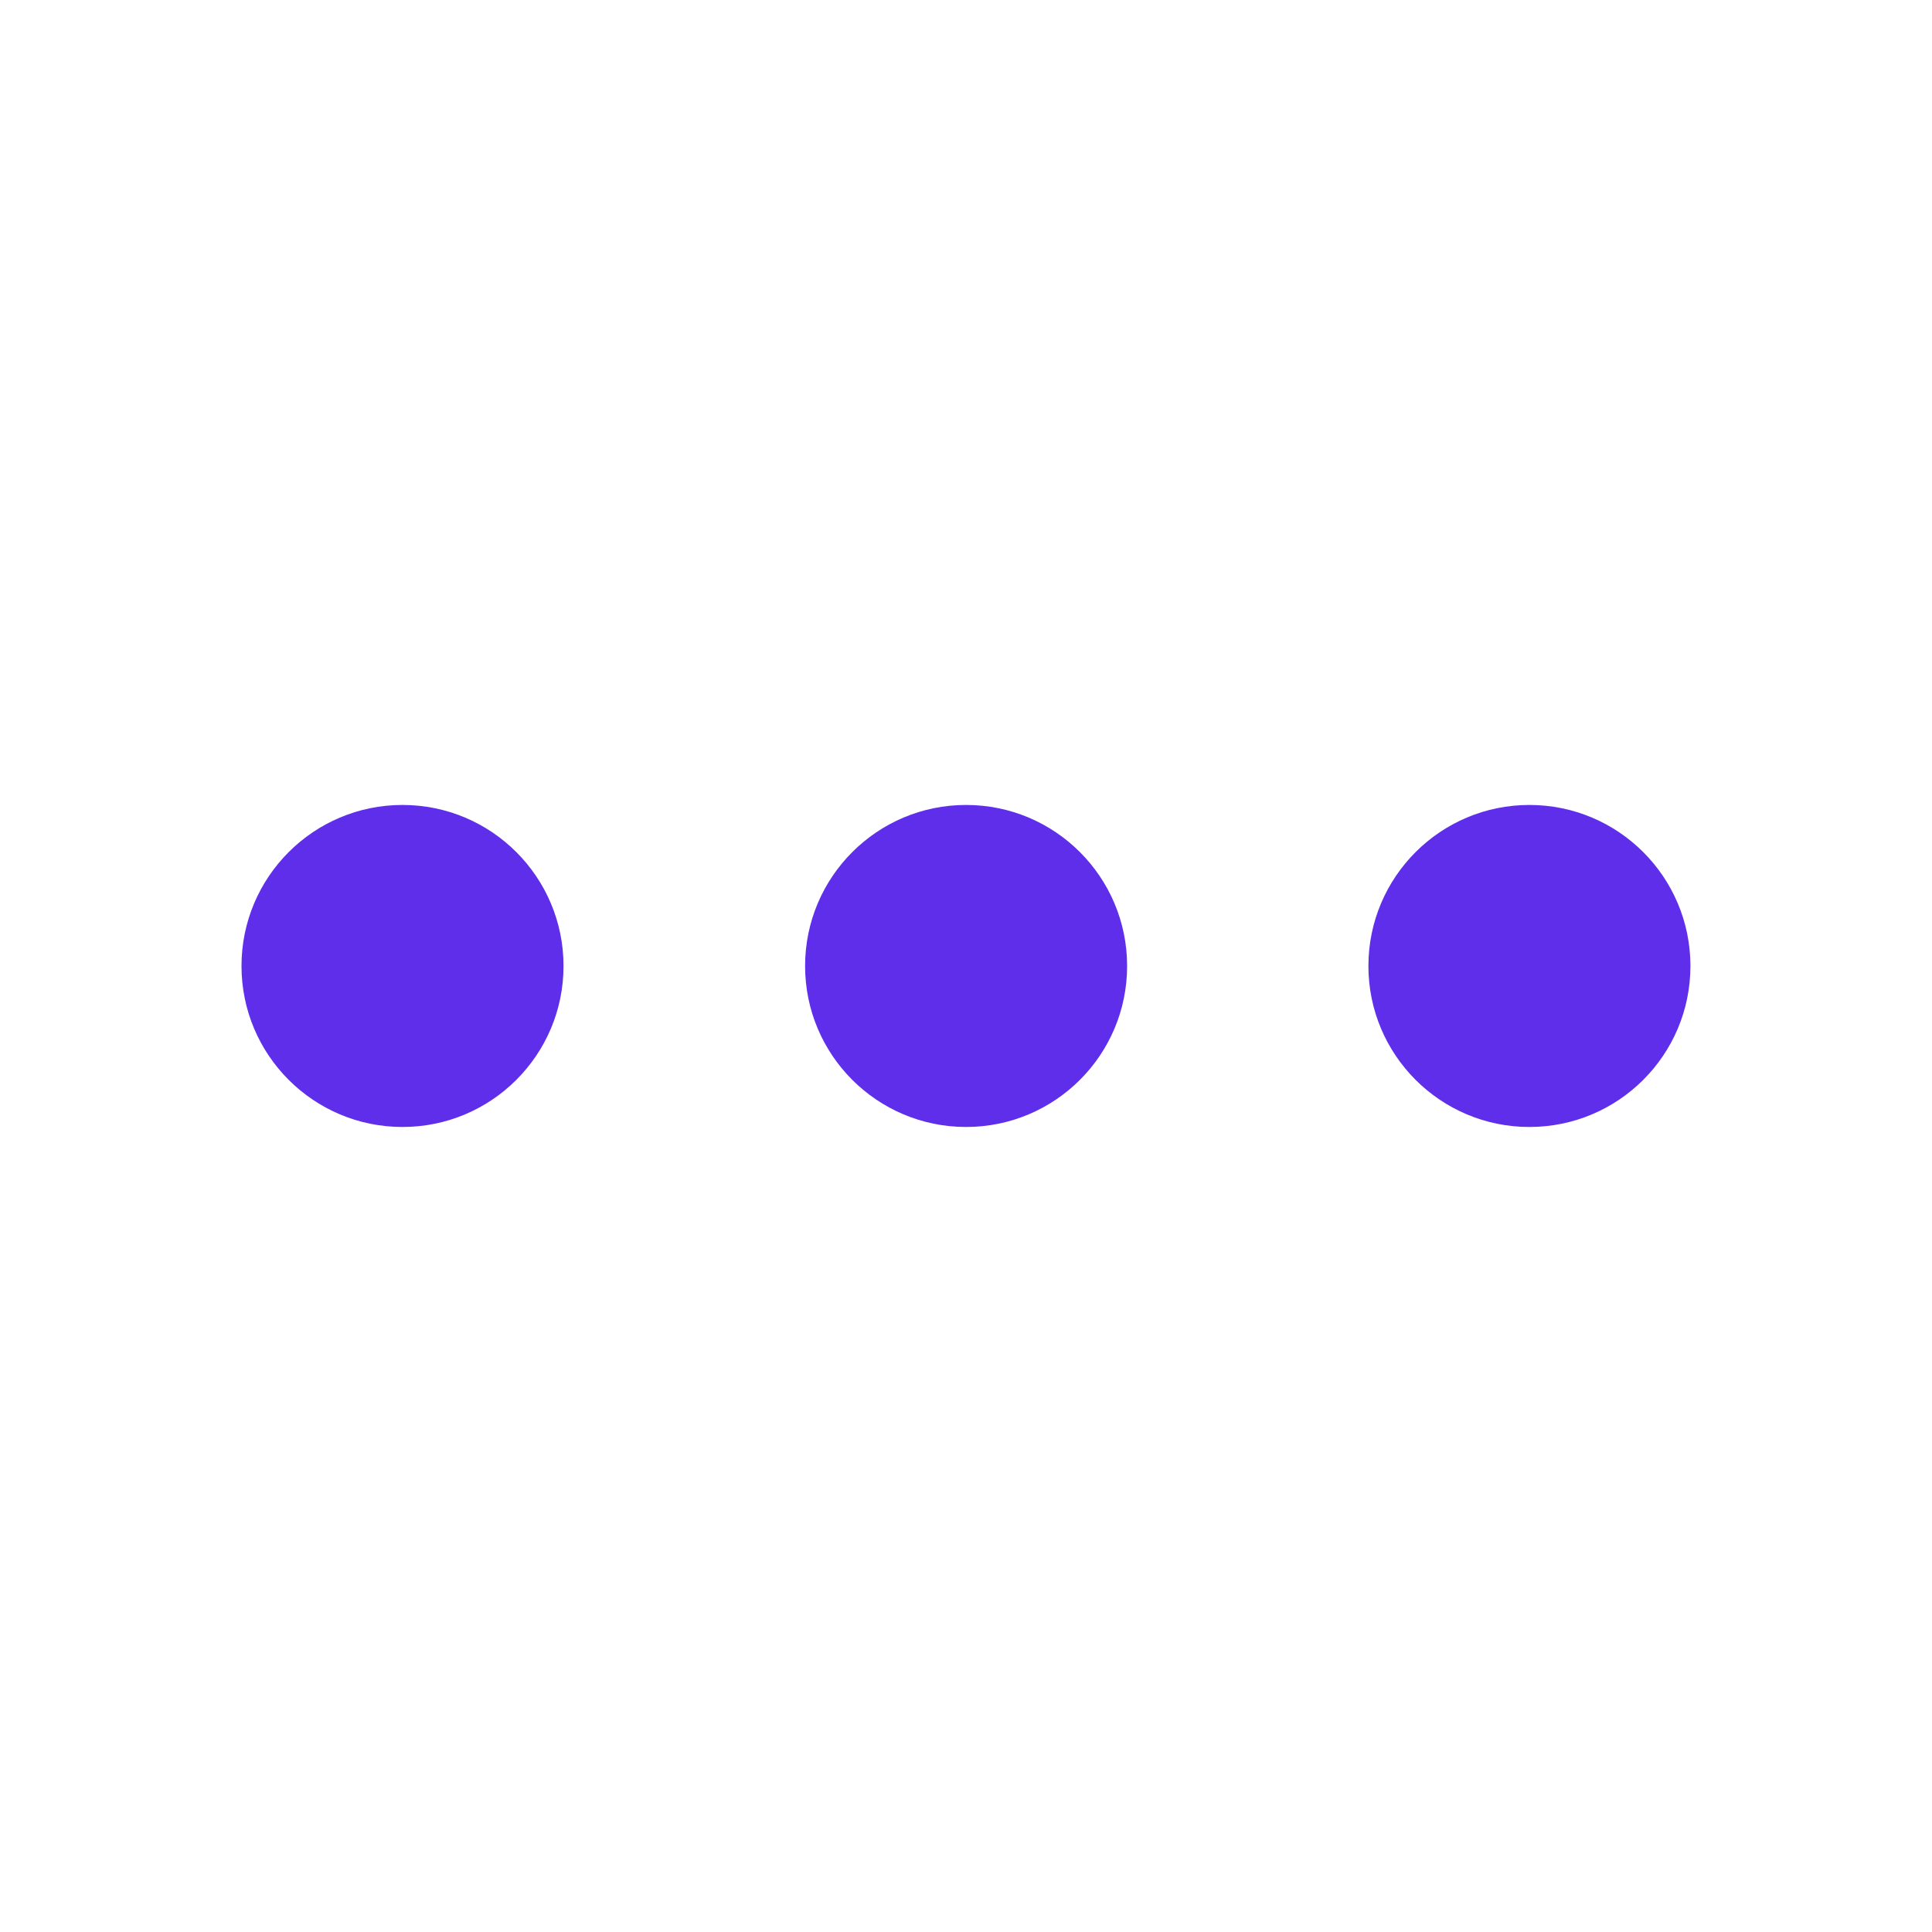 <svg xmlns="http://www.w3.org/2000/svg" width="28" height="28" viewBox="0 0 28 28" fill="none">
  <path d="M14.001 16.333C15.29 16.333 16.335 15.289 16.335 14C16.335 12.711 15.29 11.666 14.001 11.666C12.713 11.666 11.668 12.711 11.668 14C11.668 15.289 12.713 16.333 14.001 16.333Z" fill="#5F2EEA"/>
  <path d="M22.165 16.333C23.454 16.333 24.499 15.289 24.499 14C24.499 12.711 23.454 11.666 22.165 11.666C20.877 11.666 19.832 12.711 19.832 14C19.832 15.289 20.877 16.333 22.165 16.333Z" fill="#5F2EEA"/>
  <path d="M5.833 16.333C7.122 16.333 8.167 15.289 8.167 14C8.167 12.711 7.122 11.666 5.833 11.666C4.545 11.666 3.5 12.711 3.5 14C3.5 15.289 4.545 16.333 5.833 16.333Z" fill="#5F2EEA"/>
</svg>